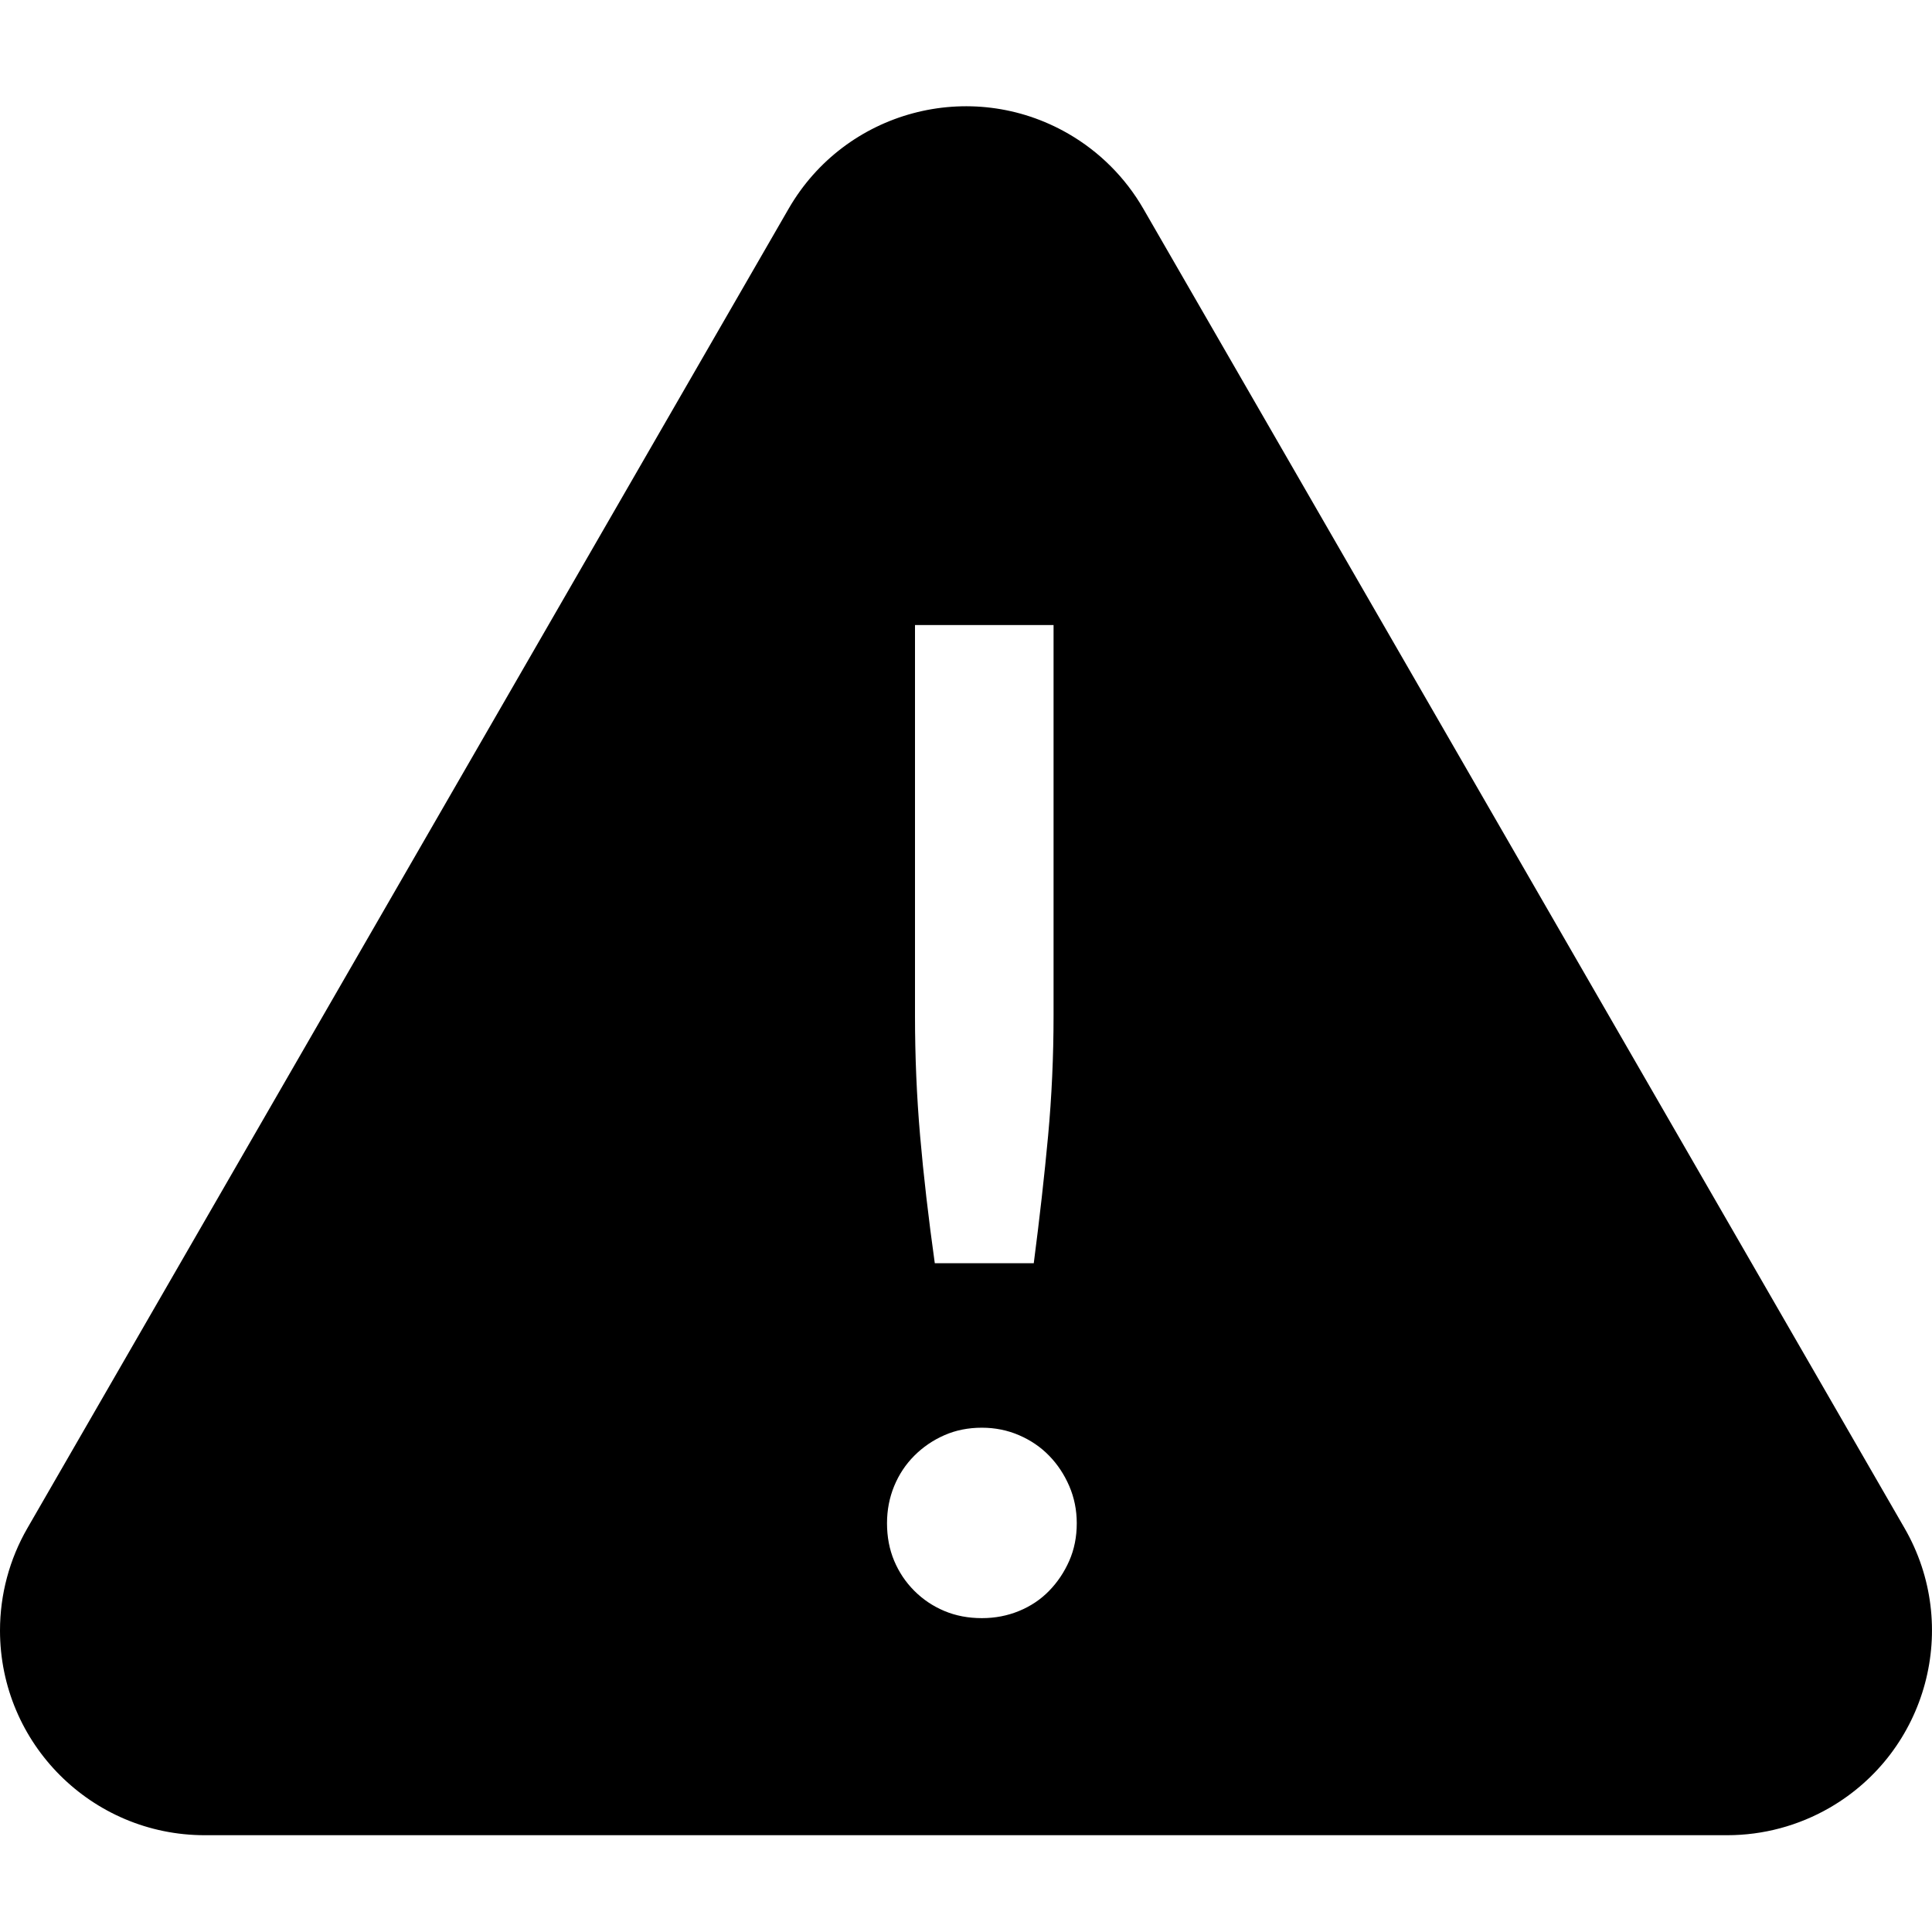 <?xml version="1.0" encoding="UTF-8"?>
<svg width="1.5em" height="1.5em" viewBox="0 0 200 200" version="1.1" xmlns="http://www.w3.org/2000/svg" xmlns:xlink="http://www.w3.org/1999/xlink">
    <g id="Artboard" stroke="none" stroke-width="1" fill="none" fill-rule="evenodd">
        <path d="M118.356,21.606 L197.158,158.194 C203.008,168.333 199.531,181.294 189.392,187.144 C186.171,189.002 182.518,189.98 178.8,189.98 L21.194,189.98 C9.489,189.98 2.5099229e-15,180.491 0,168.786 C0,165.067 0.978,161.415 2.836,158.194 L81.639,21.606 C87.489,11.467 100.45,7.99 110.589,13.84 C113.815,15.701 116.494,18.38 118.356,21.606 Z M109.064,64.704 L94.72,64.704 L94.72,105.119 C94.72,109.359 94.897,113.515 95.25,117.59 C95.603,121.665 96.11,126.057 96.769,130.767 L107.015,130.767 C107.627,126.057 108.121,121.665 108.498,117.59 C108.875,113.515 109.064,109.359 109.064,105.119 L109.064,64.704 Z M91.823,157.688 C91.823,159.101 92.071,160.396 92.565,161.574 C93.06,162.751 93.755,163.788 94.65,164.683 C95.545,165.578 96.581,166.272 97.759,166.767 C98.936,167.262 100.231,167.509 101.645,167.509 C103.011,167.509 104.294,167.262 105.495,166.767 C106.697,166.272 107.733,165.578 108.604,164.683 C109.476,163.788 110.171,162.751 110.689,161.574 C111.207,160.396 111.466,159.101 111.466,157.688 C111.466,156.322 111.207,155.038 110.689,153.837 C110.171,152.636 109.476,151.588 108.604,150.693 C107.733,149.798 106.697,149.091 105.495,148.573 C104.294,148.055 103.011,147.796 101.645,147.796 C100.231,147.796 98.936,148.055 97.759,148.573 C96.581,149.091 95.545,149.798 94.65,150.693 C93.755,151.588 93.06,152.636 92.565,153.837 C92.071,155.038 91.823,156.322 91.823,157.688 Z" fill="currentColor"></path>
    </g>
</svg>
